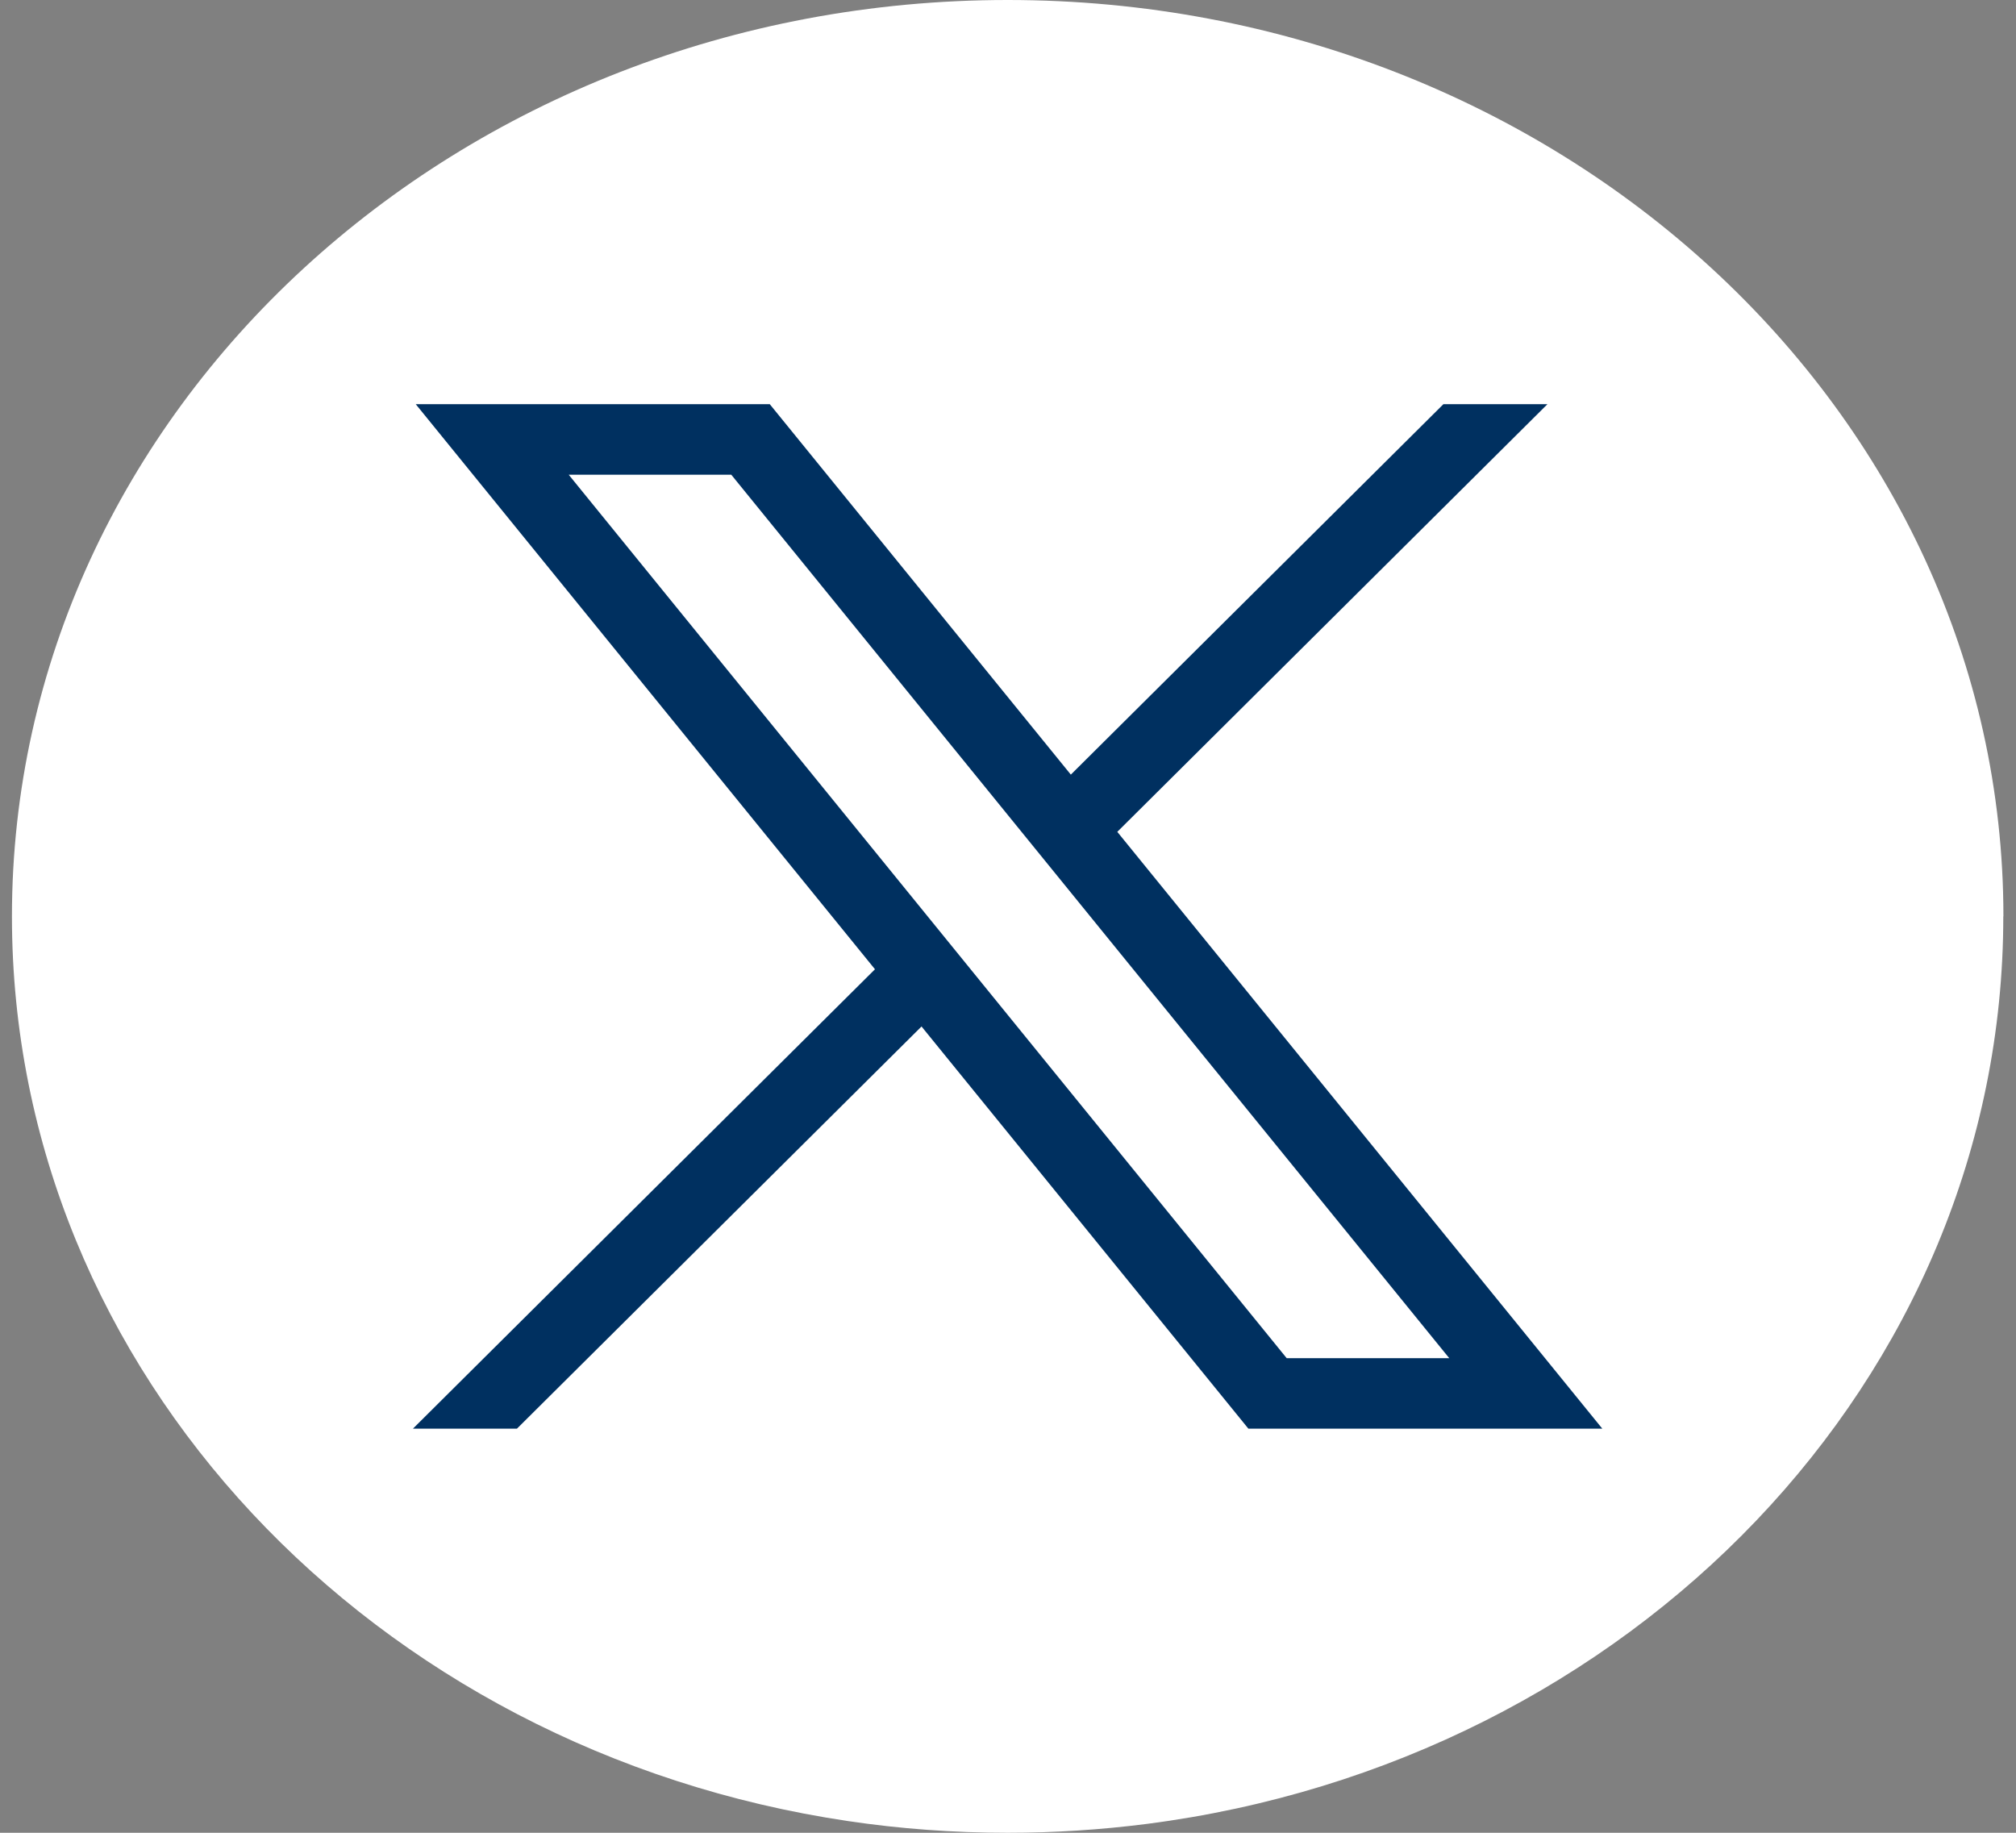 <svg width="66" height="60" viewBox="0 0 66 60" fill="none" xmlns="http://www.w3.org/2000/svg">
<rect x="0" y="0" width="66" height="60" fill="#808080" stroke="none"/>
<path d="M65.584 30.001C65.584 45.153 53.38 57.679 37.526 59.712C36.043 59.901 34.527 60 32.987 60C31.21 60 29.465 59.87 27.766 59.617C12.245 57.318 0.391 44.932 0.391 30.001C0.391 13.432 14.986 0 32.99 0C50.993 0 65.588 13.432 65.588 30.001H65.584Z" fill="white"/>
<path d="M13.611 13.232L28.645 31.731L13.518 46.771H16.923L30.169 33.604L40.87 46.771H52.457L36.578 27.232L50.66 13.232H47.254L35.057 25.359L25.201 13.232H13.614H13.611ZM18.618 15.54H23.94L47.446 44.463H42.124L18.618 15.54Z" fill="#003060"/>
</svg>
